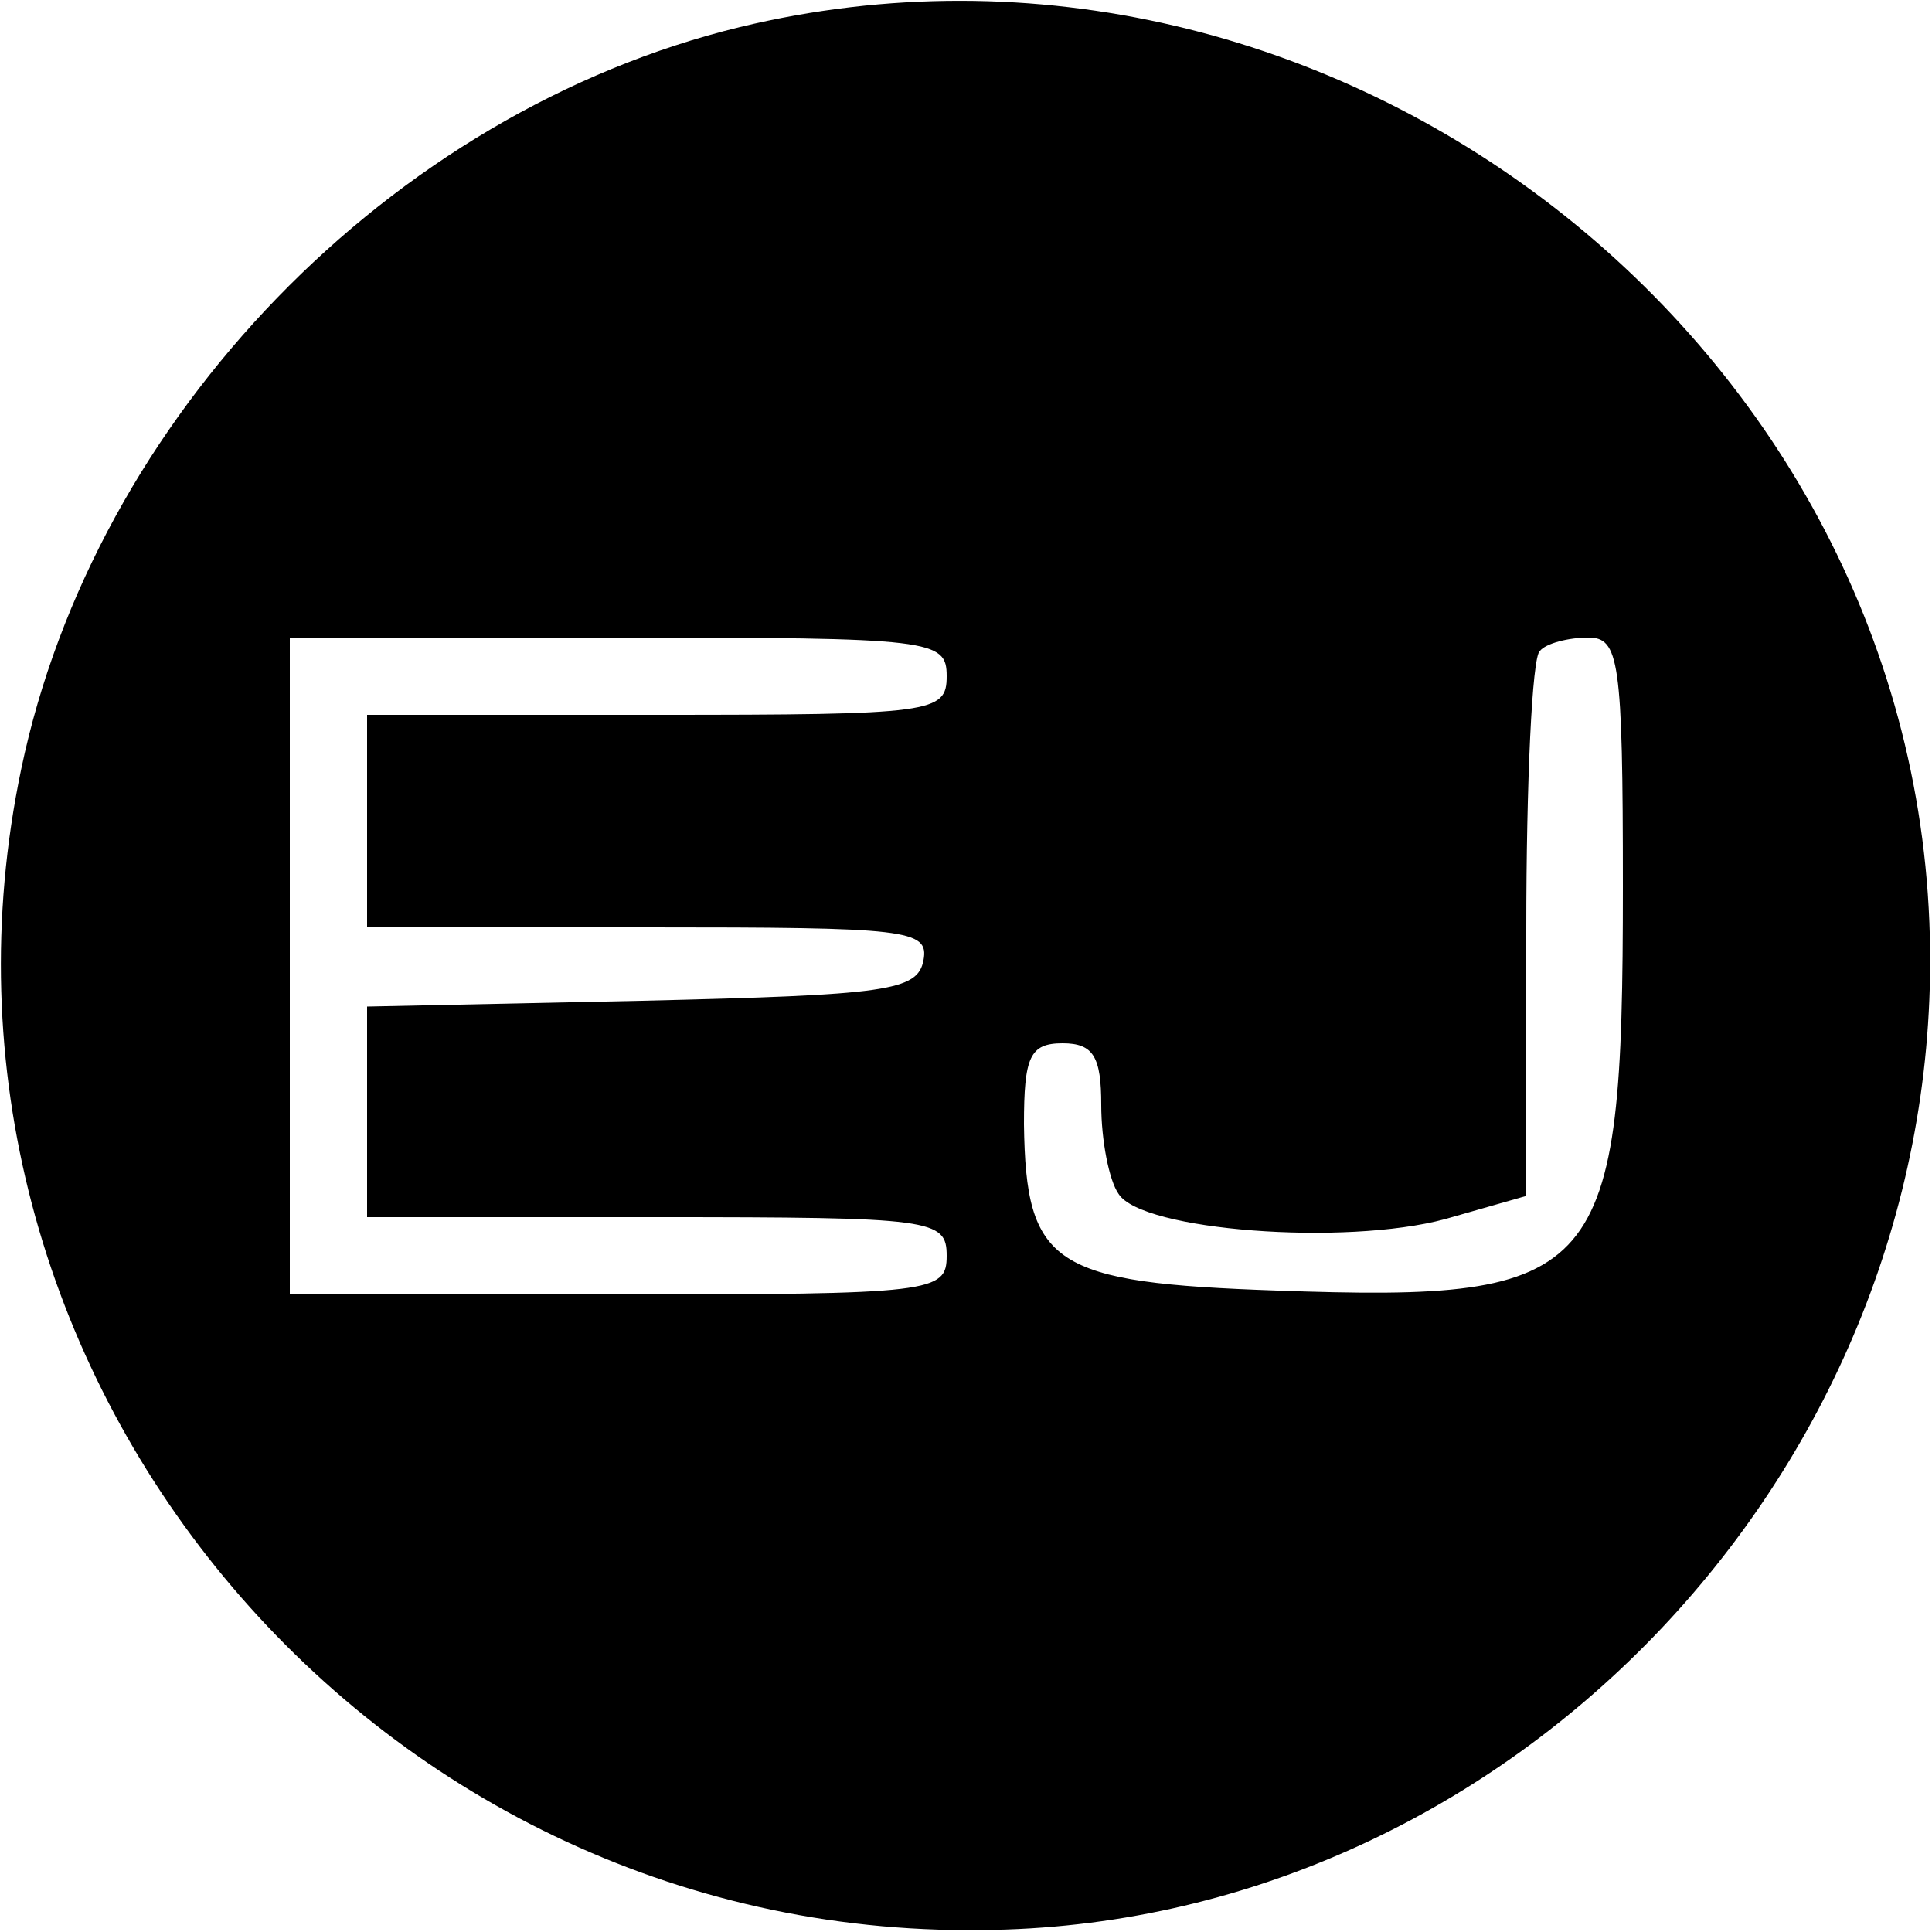 <?xml version="1.0" standalone="no"?>
<!DOCTYPE svg PUBLIC "-//W3C//DTD SVG 20010904//EN"
 "http://www.w3.org/TR/2001/REC-SVG-20010904/DTD/svg10.dtd">
<svg version="1.0" xmlns="http://www.w3.org/2000/svg"
 width="100pt" height="100pt" viewBox="0 0 100 100"
 preserveAspectRatio="xMidYMid meet">

<g transform="translate(0,100) scale(0.1,-0.1)"
fill="#000000" stroke="none">
<path d="M383 986 c-181 -44 -334 -202 -372 -384 -65 -310 179 -605 497 -601
270 2 494 234 491 507 -3 314 -310 552 -616 478z m107 -336 c0 -19 -7 -20
-150 -20 l-150 0 0 -55 0 -55 146 0 c133 0 145 -1 142 -17 -3 -16 -19 -18
-146 -21 l-142 -3 0 -54 0 -55 150 0 c143 0 150 -1 150 -20 0 -19 -7 -20 -170
-20 l-170 0 0 170 0 170 170 0 c163 0 170 -1 170 -20z m350 -109 c0 -203 -10
-215 -179 -209 -116 4 -130 13 -131 86 0 35 3 42 20 42 16 0 20 -7 20 -32 0
-18 4 -39 9 -46 12 -19 117 -27 169 -13 l42 12 0 138 c0 76 3 141 7 144 3 4
15 7 25 7 16 0 18 -11 18 -129z"/>
</g>
</svg>
